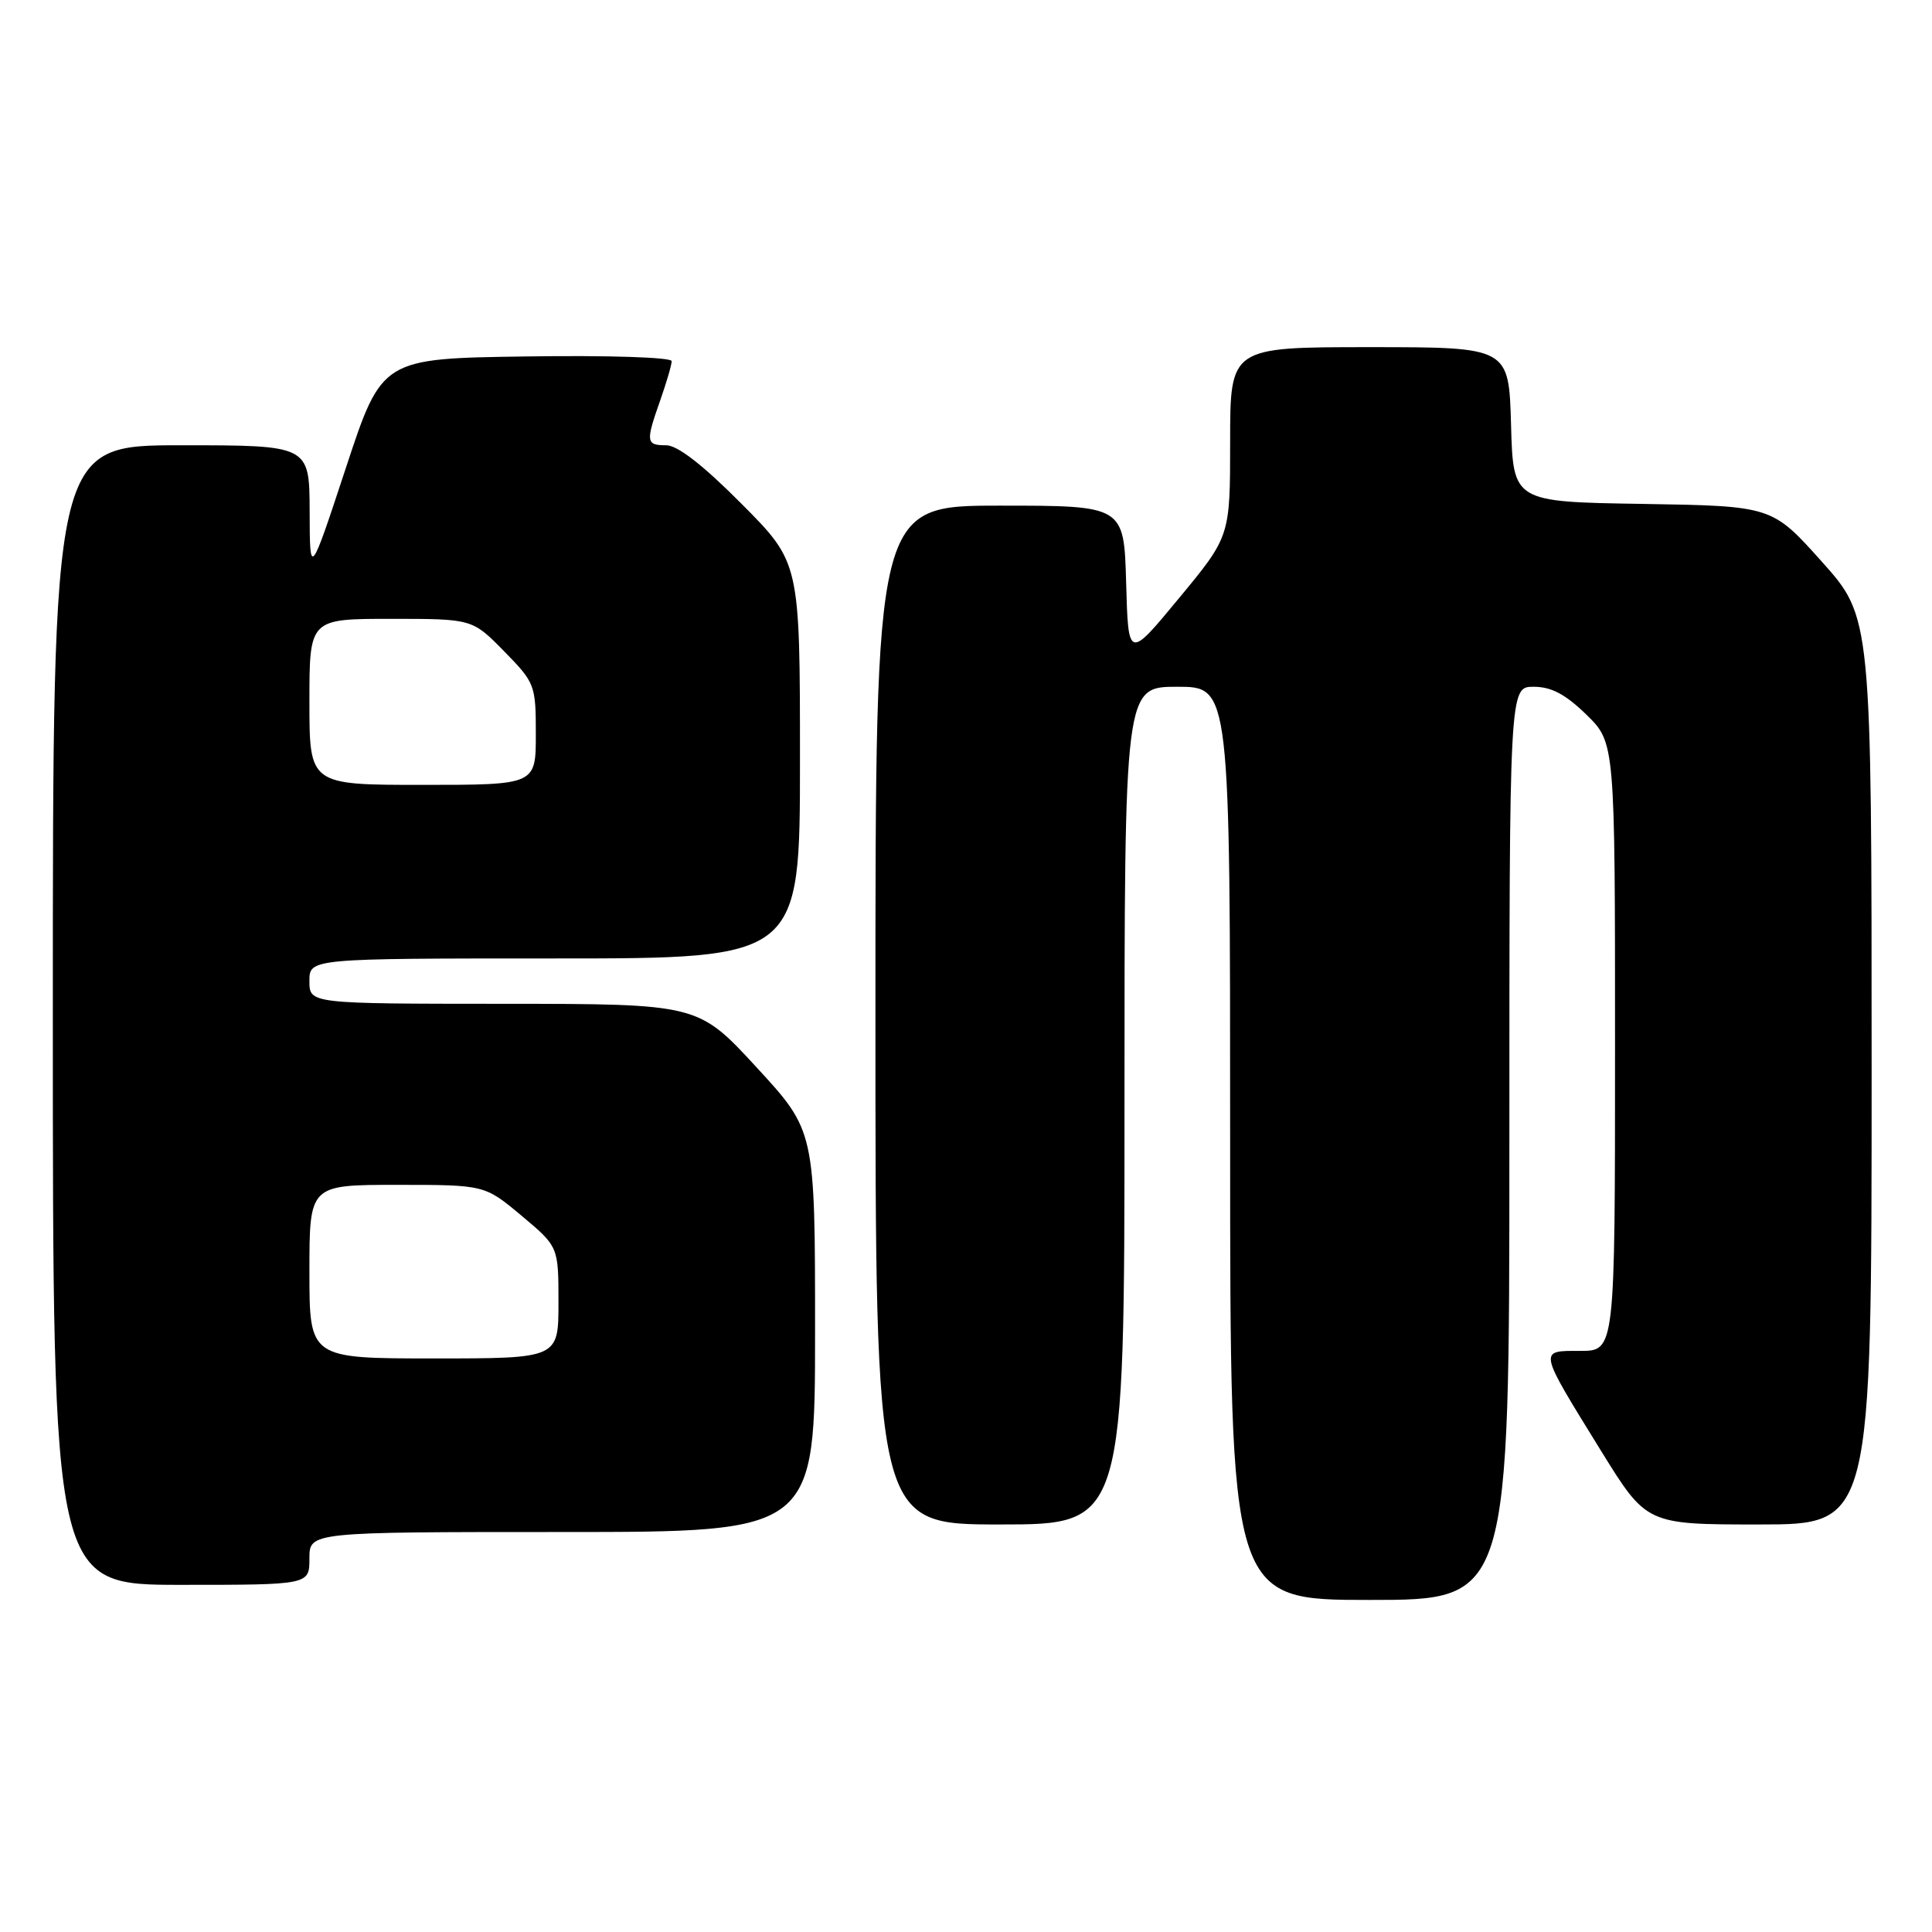 <?xml version="1.0" encoding="UTF-8" standalone="no"?>
<!DOCTYPE svg PUBLIC "-//W3C//DTD SVG 1.1//EN" "http://www.w3.org/Graphics/SVG/1.1/DTD/svg11.dtd" >
<svg xmlns="http://www.w3.org/2000/svg" xmlns:xlink="http://www.w3.org/1999/xlink" version="1.1" viewBox="0 0 256 256">
 <g >
 <path fill="currentColor"
d=" M 200.00 151.50 C 200.00 91.00 200.00 91.00 203.21 91.00 C 205.56 91.00 207.43 91.99 210.21 94.70 C 214.00 98.41 214.00 98.41 214.00 138.70 C 214.00 179.00 214.00 179.00 209.39 179.00 C 203.83 179.00 203.76 178.66 212.15 192.25 C 218.18 202.00 218.18 202.00 233.09 202.00 C 248.00 202.00 248.00 202.00 248.00 141.90 C 248.00 81.80 248.00 81.80 241.40 74.42 C 234.80 67.05 234.80 67.05 217.65 66.77 C 200.50 66.50 200.50 66.50 200.22 56.25 C 199.93 46.00 199.93 46.00 181.47 46.00 C 163.00 46.00 163.00 46.00 163.00 58.53 C 163.00 71.07 163.00 71.07 156.25 79.23 C 149.50 87.40 149.50 87.40 149.22 77.20 C 148.93 67.00 148.93 67.00 132.47 67.00 C 116.00 67.00 116.00 67.00 116.00 134.50 C 116.00 202.00 116.00 202.00 132.50 202.00 C 149.00 202.00 149.00 202.00 149.00 146.50 C 149.00 91.00 149.00 91.00 156.00 91.00 C 163.00 91.00 163.00 91.00 163.00 151.50 C 163.00 212.00 163.00 212.00 181.50 212.00 C 200.00 212.00 200.00 212.00 200.00 151.50 Z  M 41.00 206.50 C 41.00 203.00 41.00 203.00 74.50 203.00 C 108.00 203.00 108.00 203.00 108.00 176.43 C 108.00 149.85 108.00 149.85 100.25 141.43 C 92.50 133.02 92.50 133.02 66.75 133.01 C 41.00 133.00 41.00 133.00 41.00 130.00 C 41.00 127.00 41.00 127.00 73.50 127.00 C 106.00 127.00 106.00 127.00 106.00 100.77 C 106.00 74.54 106.00 74.54 98.27 66.77 C 93.15 61.62 89.78 59.00 88.27 59.00 C 85.59 59.00 85.53 58.57 87.50 53.00 C 88.32 50.66 89.00 48.35 89.00 47.85 C 89.00 47.35 80.65 47.07 69.81 47.23 C 50.61 47.50 50.61 47.50 45.83 62.00 C 41.05 76.50 41.05 76.50 41.03 67.75 C 41.00 59.00 41.00 59.00 24.00 59.00 C 7.00 59.00 7.00 59.00 7.00 134.50 C 7.00 210.00 7.00 210.00 24.00 210.00 C 41.00 210.00 41.00 210.00 41.00 206.50 Z  M 41.00 168.50 C 41.00 157.00 41.00 157.00 52.61 157.00 C 64.22 157.00 64.22 157.00 69.11 161.09 C 74.00 165.19 74.00 165.19 74.00 172.59 C 74.00 180.00 74.00 180.00 57.50 180.00 C 41.00 180.00 41.00 180.00 41.00 168.50 Z  M 41.00 93.00 C 41.00 82.00 41.00 82.00 51.79 82.00 C 62.58 82.00 62.58 82.00 66.79 86.29 C 70.89 90.47 71.00 90.75 71.00 97.29 C 71.00 104.00 71.00 104.00 56.00 104.00 C 41.00 104.00 41.00 104.00 41.00 93.00 Z "/>
</g>
</svg>